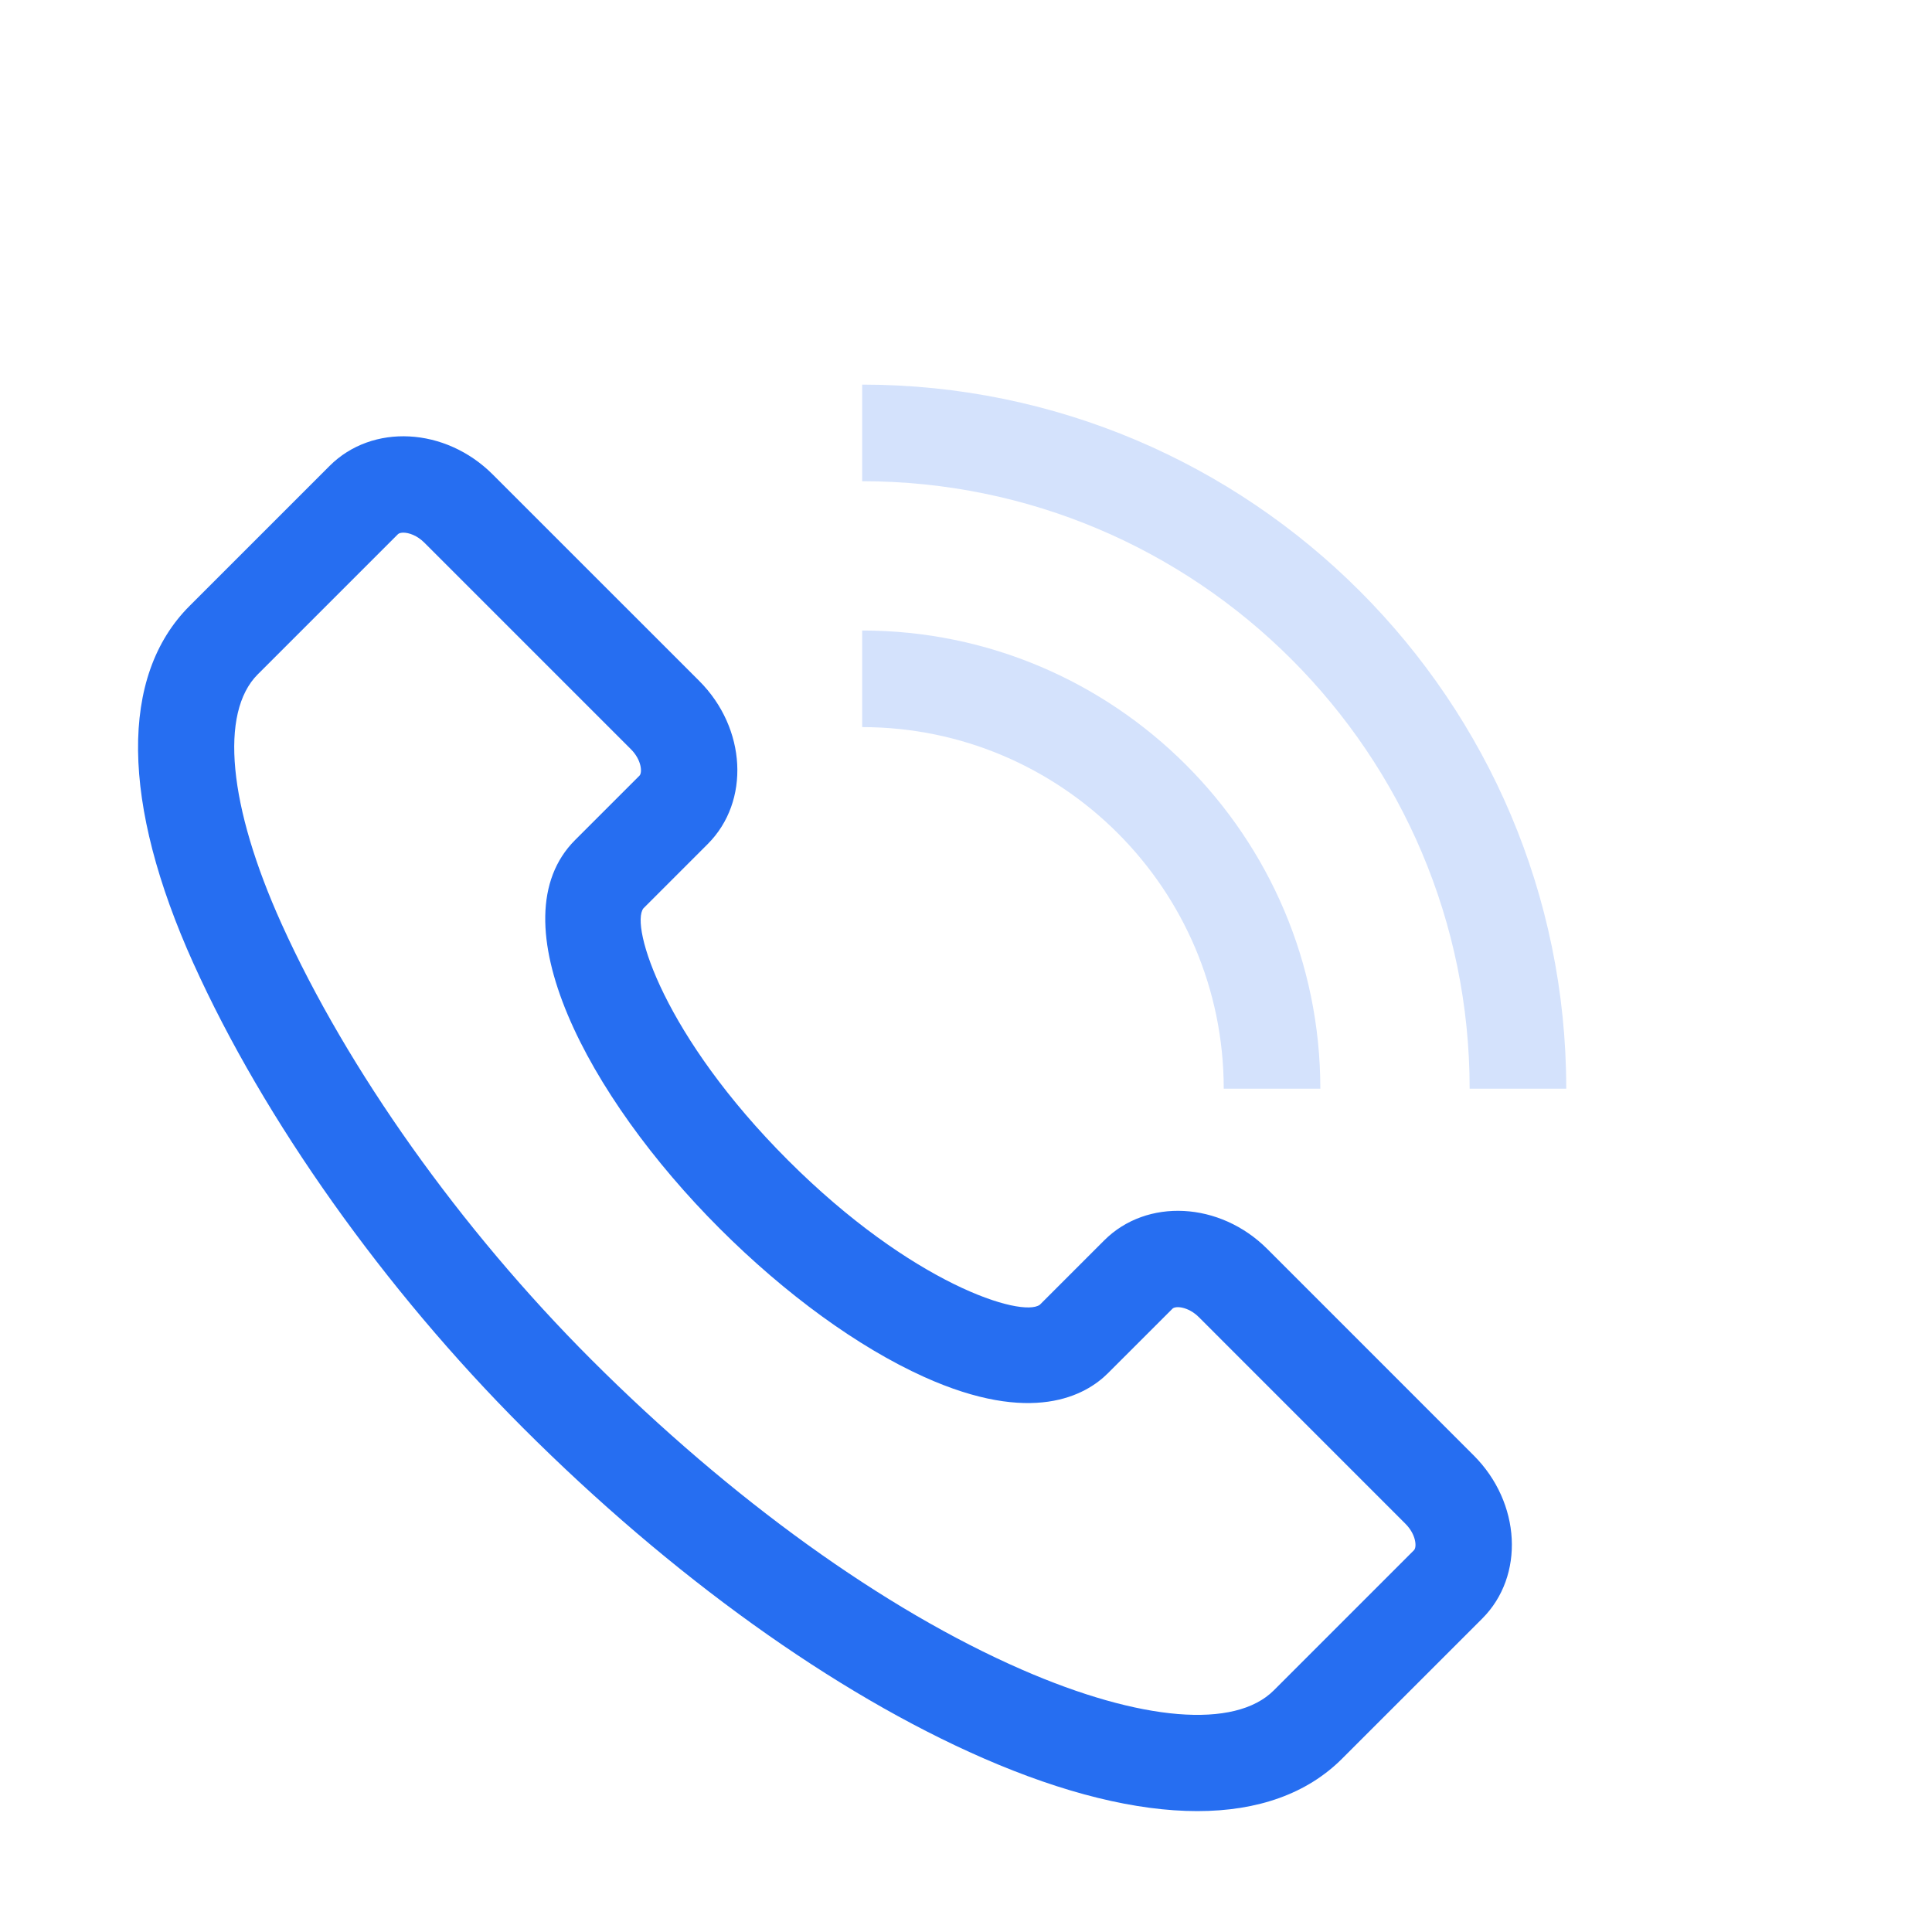 <svg width="80" height="80" viewBox="0 0 80 80" fill="none" xmlns="http://www.w3.org/2000/svg">
<path d="M8.015 39.904C10.935 46.371 15.908 53.377 21.658 59.127C27.791 65.26 34.557 70.117 40.71 72.801C44.06 74.263 47.057 74.994 49.58 74.994C52.088 74.994 54.127 74.27 55.574 72.822L61.378 67.02C63.141 65.255 62.983 62.227 61.025 60.268L52.473 51.715C50.513 49.757 47.483 49.6 45.721 51.363L43.058 54.026C42.32 54.578 37.759 53.173 32.628 48.042C27.494 42.909 26.086 38.345 26.641 37.614L29.307 34.948C31.07 33.184 30.912 30.154 28.954 28.196L20.4 19.644C18.44 17.686 15.412 17.527 13.648 19.292L7.846 25.094C4.949 27.99 5.009 33.25 8.014 39.904H8.015ZM10.675 27.922L16.478 22.12C16.518 22.08 16.598 22.056 16.701 22.056C16.927 22.056 17.27 22.169 17.573 22.472L26.125 31.024C26.567 31.466 26.605 31.993 26.478 32.12L23.812 34.785C20.498 38.101 24.315 45.386 29.799 50.87C32.53 53.6 35.533 55.782 38.255 57.011C42.735 59.035 44.958 57.783 45.883 56.856L48.549 54.191C48.677 54.063 49.202 54.102 49.645 54.543L58.196 63.096C58.638 63.538 58.676 64.064 58.549 64.191L52.746 69.994C51.136 71.605 47.235 71.284 42.31 69.134C36.604 66.645 30.274 62.086 24.486 56.299C19.064 50.877 14.39 44.3 11.66 38.257C9.454 33.374 9.085 29.511 10.674 27.922H10.675Z" fill="#266EF1"/>
<path d="M35.7 15.926V19.926C49.57 19.926 60.855 31.21 60.855 45.08H64.855C64.855 29.004 51.775 15.926 35.7 15.926Z" fill="#D4E2FC"/>
<path d="M50.672 45.08H54.672C54.672 34.62 46.162 26.108 35.701 26.108V30.108C43.956 30.108 50.672 36.825 50.672 45.08Z" fill="#D4E2FC"/>
</svg>
